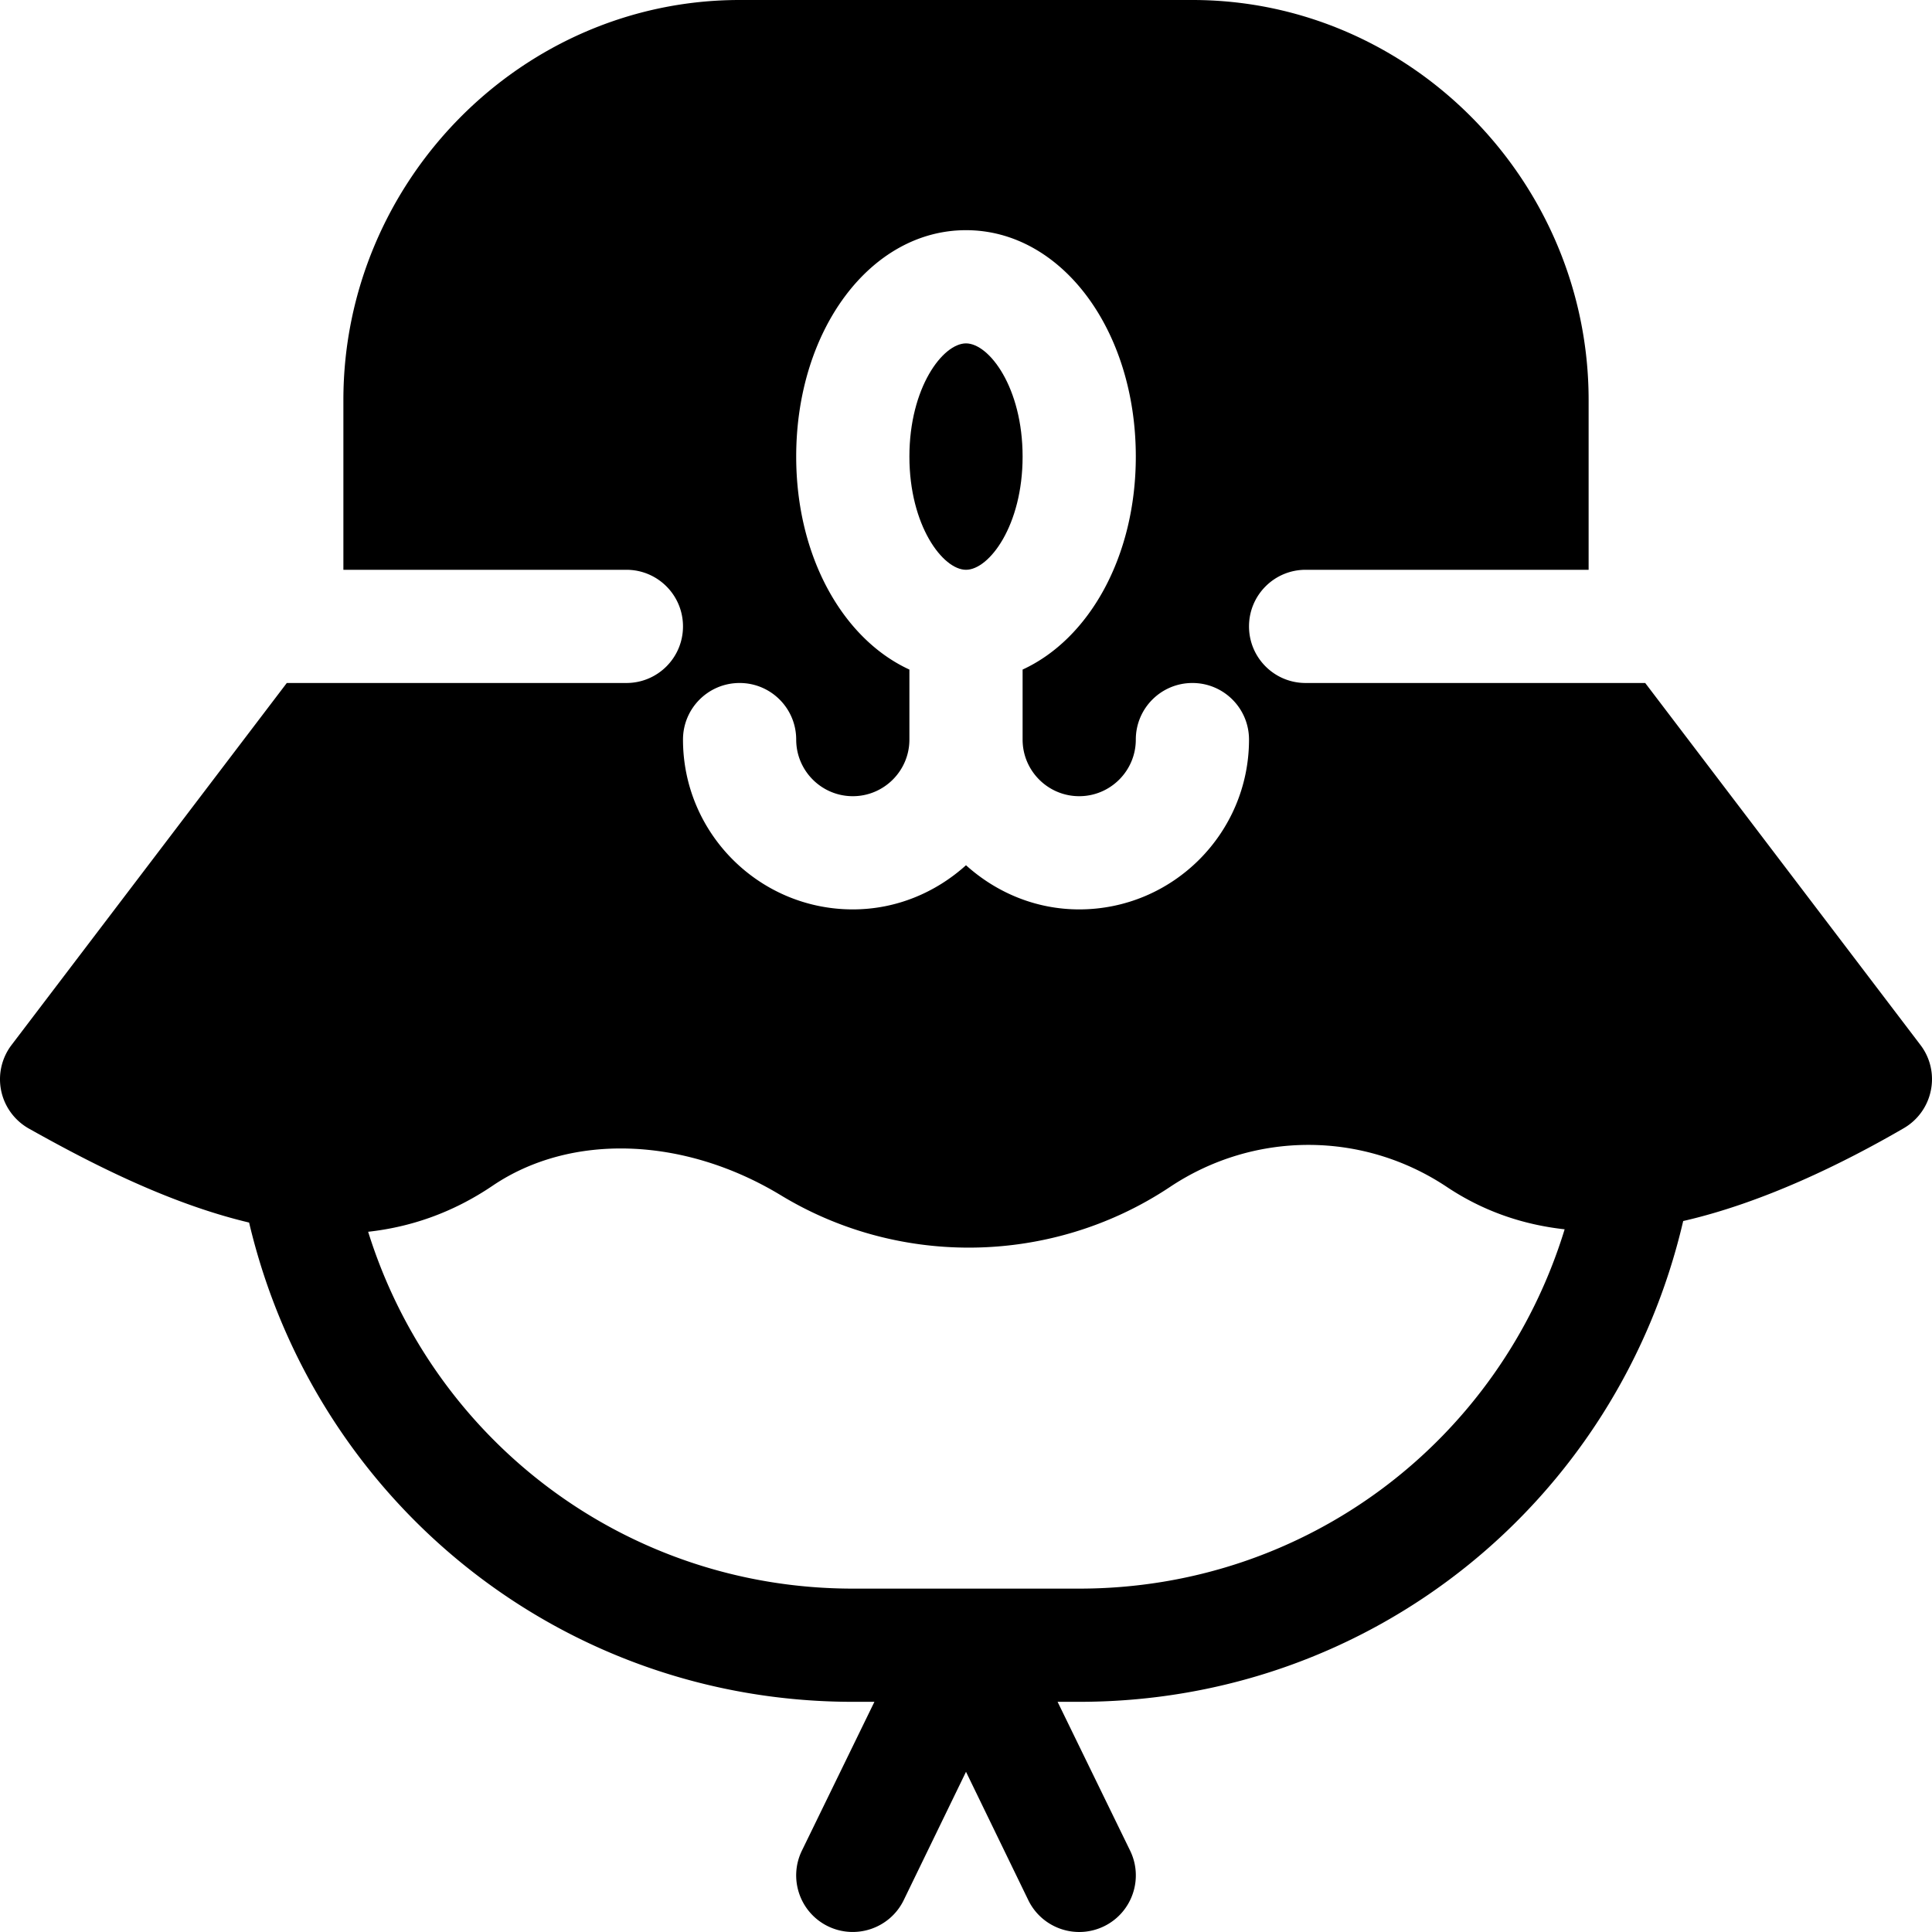 <svg height="512" width="512" xmlns="http://www.w3.org/2000/svg"><path d="M256.001 151c6.123 0 15-11.689 15-30s-8.877-30-15-30-15 11.689-15 30 8.877 30 15 30z"/><path d="M166.001 181H76.004l-73 96.006c-2.593 3.457-3.574 7.866-2.681 12.1s3.574 7.866 7.354 9.99c15.081 8.443 36.383 19.691 58.339 24.895C83.492 398.046 148.82 451 226.001 451h5.728l-19.146 39.291c-3.706 7.412-.703 16.421 6.709 20.127 7.397 3.677 16.406.703 20.127-6.709l16.582-34.164 16.582 34.164c3.691 7.361 12.647 10.422 20.127 6.709 7.412-3.706 10.415-12.715 6.709-20.127L280.273 451h5.728c77.43 0 142.745-53.101 160.063-127.416 20.931-4.785 42.094-15.101 58.466-24.606a14.984 14.984 0 0 0 7.163-9.99 14.91 14.91 0 0 0-2.695-11.982L435.997 181h-89.996c-8.291 0-15-6.709-15-15s6.709-15 15-15h75v-45c0-57.891-47.109-106-105-106h-120c-57.891 0-105 48.109-105 106v45h75c8.291 0 15 6.709 15 15s-6.709 15-15 15zm217.427 133.55c9.941 6.625 20.484 10.042 31.218 11.228C397.477 381.808 346.191 421 286.001 421h-60c-59.868 0-111.068-38.915-128.438-94.567 11.127-1.234 22.262-4.949 32.988-12.206 20.728-14.033 50.684-13.022 76.362 2.52 15.264 9.272 32.549 13.887 49.819 13.887 18.647 0 37.28-5.391 53.335-16.084 22.296-14.854 51.066-14.854 73.361 0zM196.001 181c8.291 0 15 6.709 15 15 0 8.276 6.724 15 15 15s15-6.724 15-15v-18.558c-17.602-8.095-30-29.881-30-56.442 0-33.647 19.761-60 45-60s45 26.353 45 60c0 26.561-12.398 48.347-30 56.442V196c0 8.276 6.724 15 15 15s15-6.724 15-15c0-8.291 6.709-15 15-15s15 6.709 15 15c0 24.814-20.186 45-45 45-11.567 0-22.02-4.508-30-11.704-7.98 7.196-18.433 11.704-30 11.704-24.814 0-45-20.186-45-45 0-8.291 6.709-15 15-15z"/></svg>
